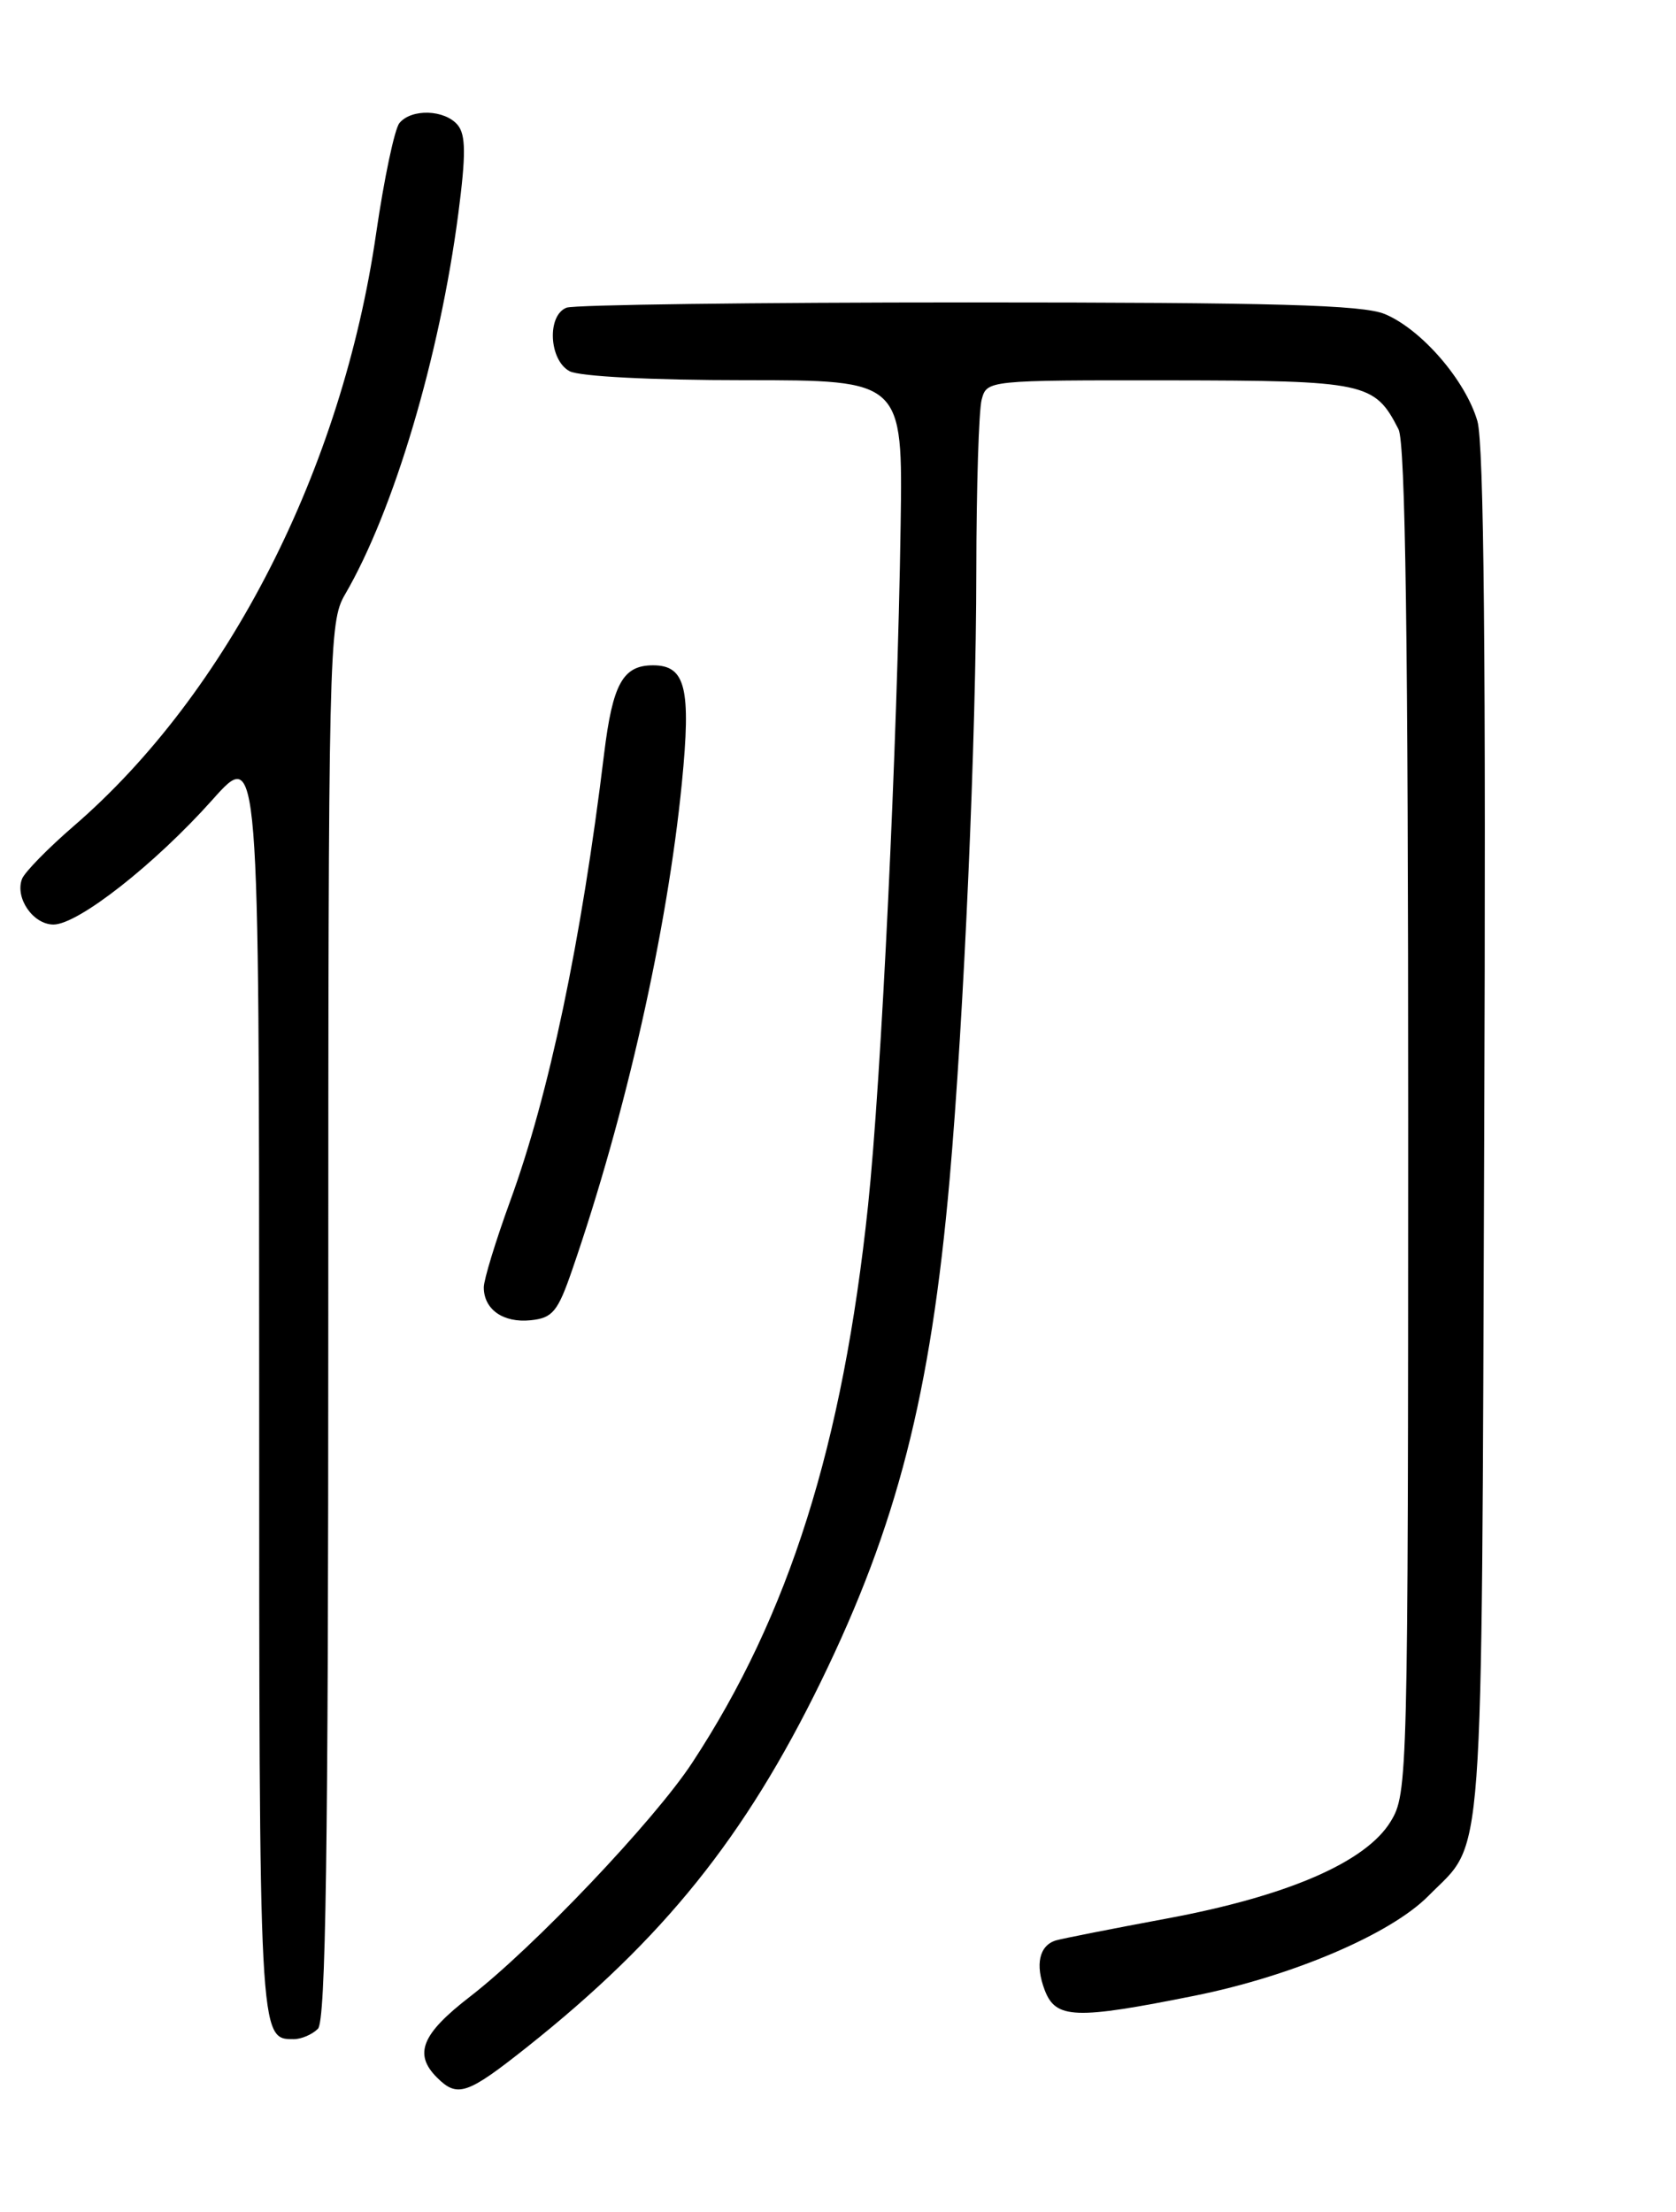 <?xml version="1.0" encoding="UTF-8" standalone="no"?>
<!DOCTYPE svg PUBLIC "-//W3C//DTD SVG 1.1//EN" "http://www.w3.org/Graphics/SVG/1.1/DTD/svg11.dtd" >
<svg xmlns="http://www.w3.org/2000/svg" xmlns:xlink="http://www.w3.org/1999/xlink" version="1.1" viewBox="0 0 194 256">
 <g >
 <path fill="currentColor"
d=" M 61.05 236.88 C 76.78 224.38 86.23 212.63 95.02 194.62 C 103.84 176.54 107.72 161.41 109.92 136.50 C 111.58 117.66 113.00 85.36 113.01 66.10 C 113.02 56.42 113.30 47.49 113.63 46.25 C 114.23 44.01 114.29 44.00 135.37 44.02 C 158.12 44.05 159.11 44.26 161.88 49.68 C 162.68 51.24 163.00 74.34 163.00 129.68 C 162.99 206.00 162.95 207.56 160.97 210.81 C 158.10 215.52 149.02 219.45 135.00 222.05 C 128.68 223.23 122.93 224.36 122.23 224.57 C 120.30 225.15 119.80 227.36 120.93 230.33 C 122.21 233.67 124.45 233.75 138.34 230.96 C 149.61 228.69 160.98 223.84 165.34 219.42 C 171.88 212.80 171.47 218.41 171.80 131.50 C 172.01 76.27 171.77 51.37 171.01 48.73 C 169.63 44.01 164.54 38.12 160.30 36.35 C 157.74 35.28 147.60 35.00 112.11 35.00 C 87.39 35.00 66.45 35.27 65.58 35.61 C 63.29 36.49 63.54 41.68 65.93 42.96 C 67.07 43.57 75.47 44.00 86.18 44.00 C 104.50 44.00 104.50 44.00 104.25 60.75 C 103.87 86.31 102.02 124.88 100.48 139.51 C 97.56 167.21 91.34 186.94 80.13 204.00 C 75.74 210.70 61.77 225.39 54.40 231.08 C 48.81 235.39 47.86 237.72 50.57 240.43 C 52.95 242.81 54.06 242.43 61.05 236.88 Z  M 36.80 234.80 C 37.71 233.89 38.00 214.32 38.00 152.86 C 38.00 74.91 38.07 72.00 39.93 68.81 C 45.58 59.13 50.89 41.26 53.05 24.72 C 53.94 17.89 53.92 15.61 52.98 14.47 C 51.48 12.67 47.61 12.55 46.23 14.25 C 45.67 14.94 44.46 20.68 43.54 27.00 C 39.59 54.30 26.38 80.19 8.56 95.58 C 5.56 98.17 2.85 100.94 2.55 101.72 C 1.71 103.92 3.83 107.00 6.19 107.00 C 9.04 107.00 17.94 100.01 24.59 92.56 C 29.99 86.50 29.99 86.50 30.00 160.05 C 30.00 236.29 29.98 236.00 34.00 236.00 C 34.88 236.00 36.14 235.46 36.80 234.80 Z  M 66.22 147.00 C 72.43 129.03 77.25 107.63 78.93 90.59 C 80.01 79.62 79.36 77.00 75.59 77.00 C 72.10 77.00 70.92 79.14 69.93 87.21 C 67.28 108.99 63.56 126.66 59.04 139.04 C 57.37 143.63 56.00 148.11 56.00 148.99 C 56.00 151.54 58.24 153.12 61.41 152.80 C 63.96 152.54 64.56 151.82 66.22 147.00 Z "/>
</g>
</svg>